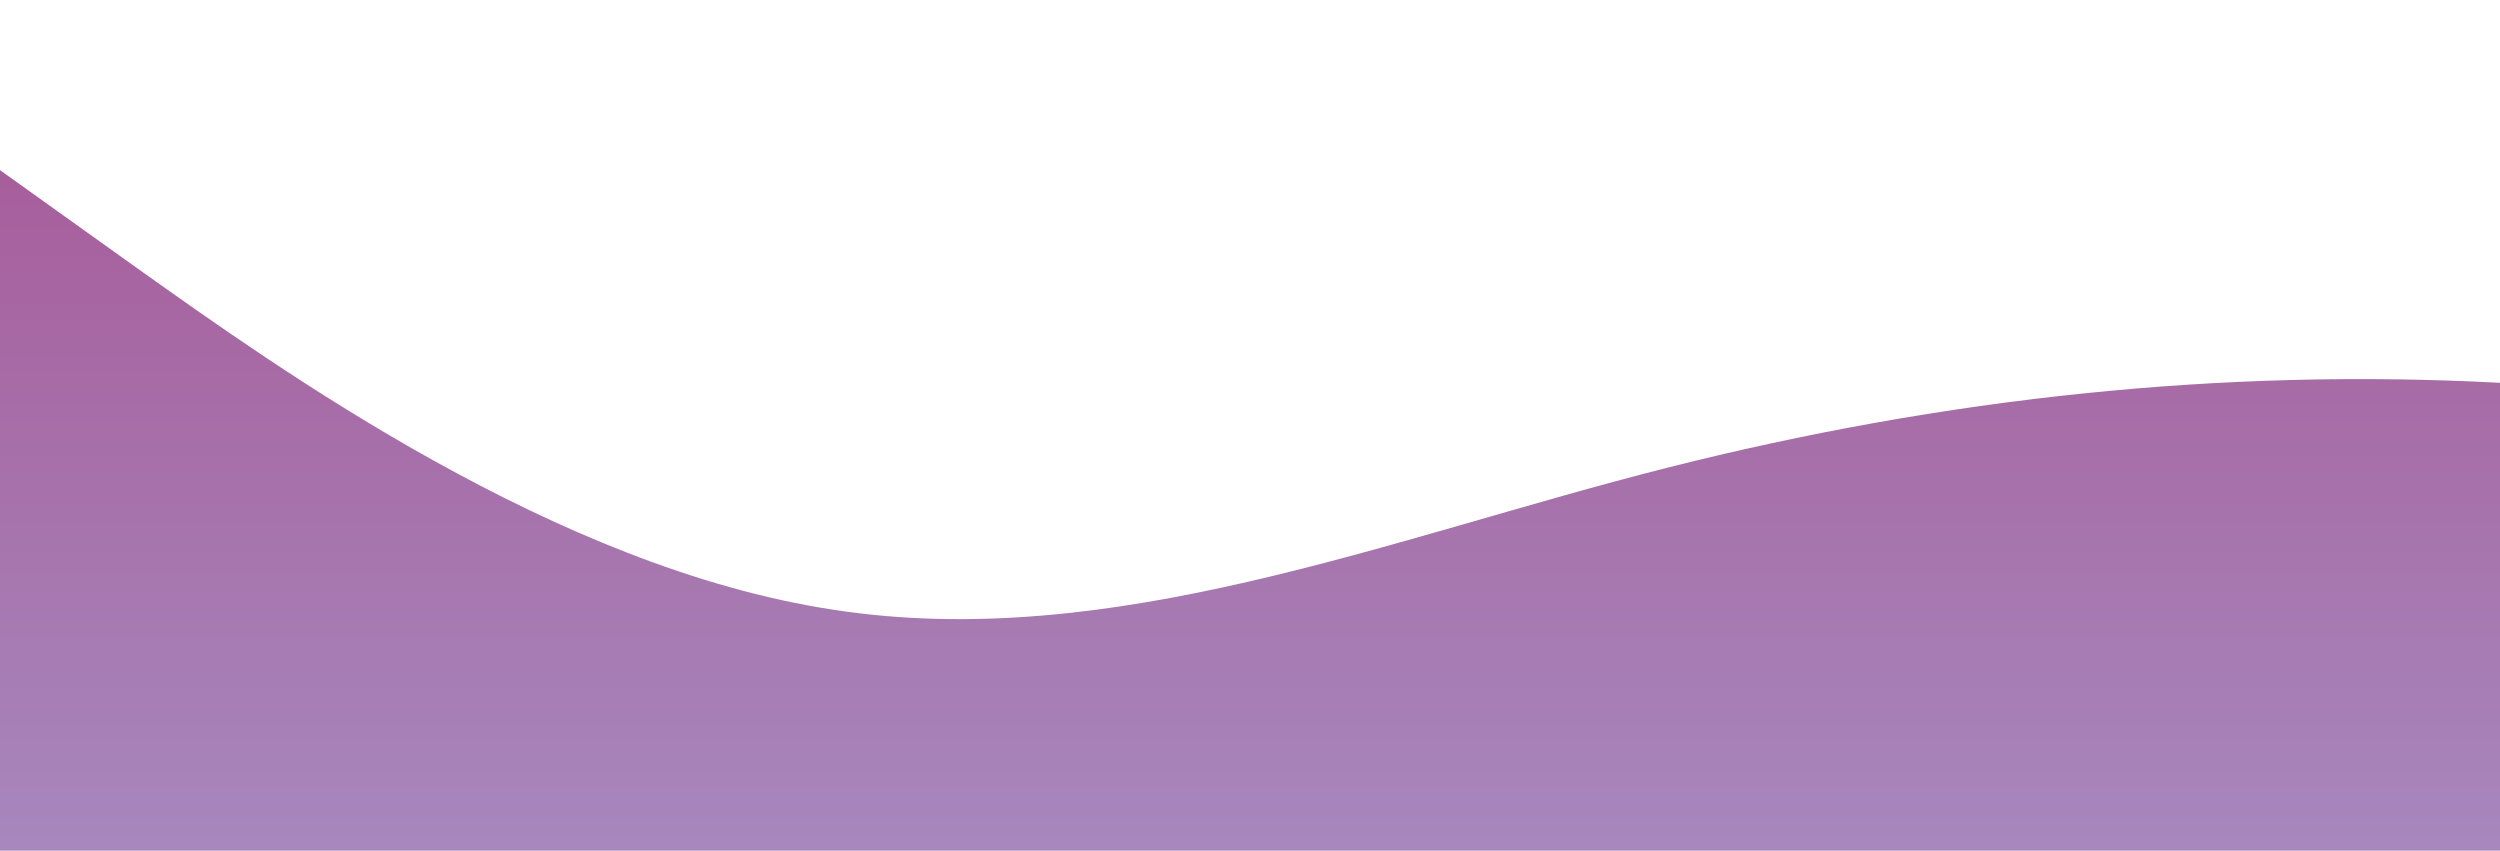 <?xml version="1.0" standalone="no"?>
<svg xmlns:xlink="http://www.w3.org/1999/xlink" id="wave" style="transform:rotate(180deg); transition: 0.3s" viewBox="0 0 1440 490" version="1.1" xmlns="http://www.w3.org/2000/svg"><defs><linearGradient id="sw-gradient-0" x1="0" x2="0" y1="1" y2="0"><stop stop-color="rgba(167.252, 135.257, 189.293, 1)" offset="0%"/><stop stop-color="rgba(166.526, 84.203, 147.121, 1)" offset="100%"/></linearGradient></defs><path style="transform:translate(0, 0px); opacity:1" fill="url(#sw-gradient-0)" d="M0,98L80,155.2C160,212,320,327,480,351.2C640,376,800,310,960,269.5C1120,229,1280,212,1440,220.5C1600,229,1760,261,1920,302.2C2080,343,2240,392,2400,375.7C2560,359,2720,278,2880,204.2C3040,131,3200,65,3360,32.7C3520,0,3680,0,3840,49C4000,98,4160,196,4320,196C4480,196,4640,98,4800,73.5C4960,49,5120,98,5280,138.8C5440,180,5600,212,5760,187.8C5920,163,6080,82,6240,89.8C6400,98,6560,196,6720,196C6880,196,7040,98,7200,65.3C7360,33,7520,65,7680,89.8C7840,114,8000,131,8160,179.7C8320,229,8480,310,8640,302.2C8800,294,8960,196,9120,163.3C9280,131,9440,163,9600,155.2C9760,147,9920,98,10080,89.8C10240,82,10400,114,10560,122.5C10720,131,10880,114,11040,138.8C11200,163,11360,229,11440,261.3L11520,294L11520,490L11440,490C11360,490,11200,490,11040,490C10880,490,10720,490,10560,490C10400,490,10240,490,10080,490C9920,490,9760,490,9600,490C9440,490,9280,490,9120,490C8960,490,8800,490,8640,490C8480,490,8320,490,8160,490C8000,490,7840,490,7680,490C7520,490,7360,490,7200,490C7040,490,6880,490,6720,490C6560,490,6400,490,6240,490C6080,490,5920,490,5760,490C5600,490,5440,490,5280,490C5120,490,4960,490,4800,490C4640,490,4480,490,4320,490C4160,490,4000,490,3840,490C3680,490,3520,490,3360,490C3200,490,3040,490,2880,490C2720,490,2560,490,2400,490C2240,490,2080,490,1920,490C1760,490,1600,490,1440,490C1280,490,1120,490,960,490C800,490,640,490,480,490C320,490,160,490,80,490L0,490Z"/></svg>